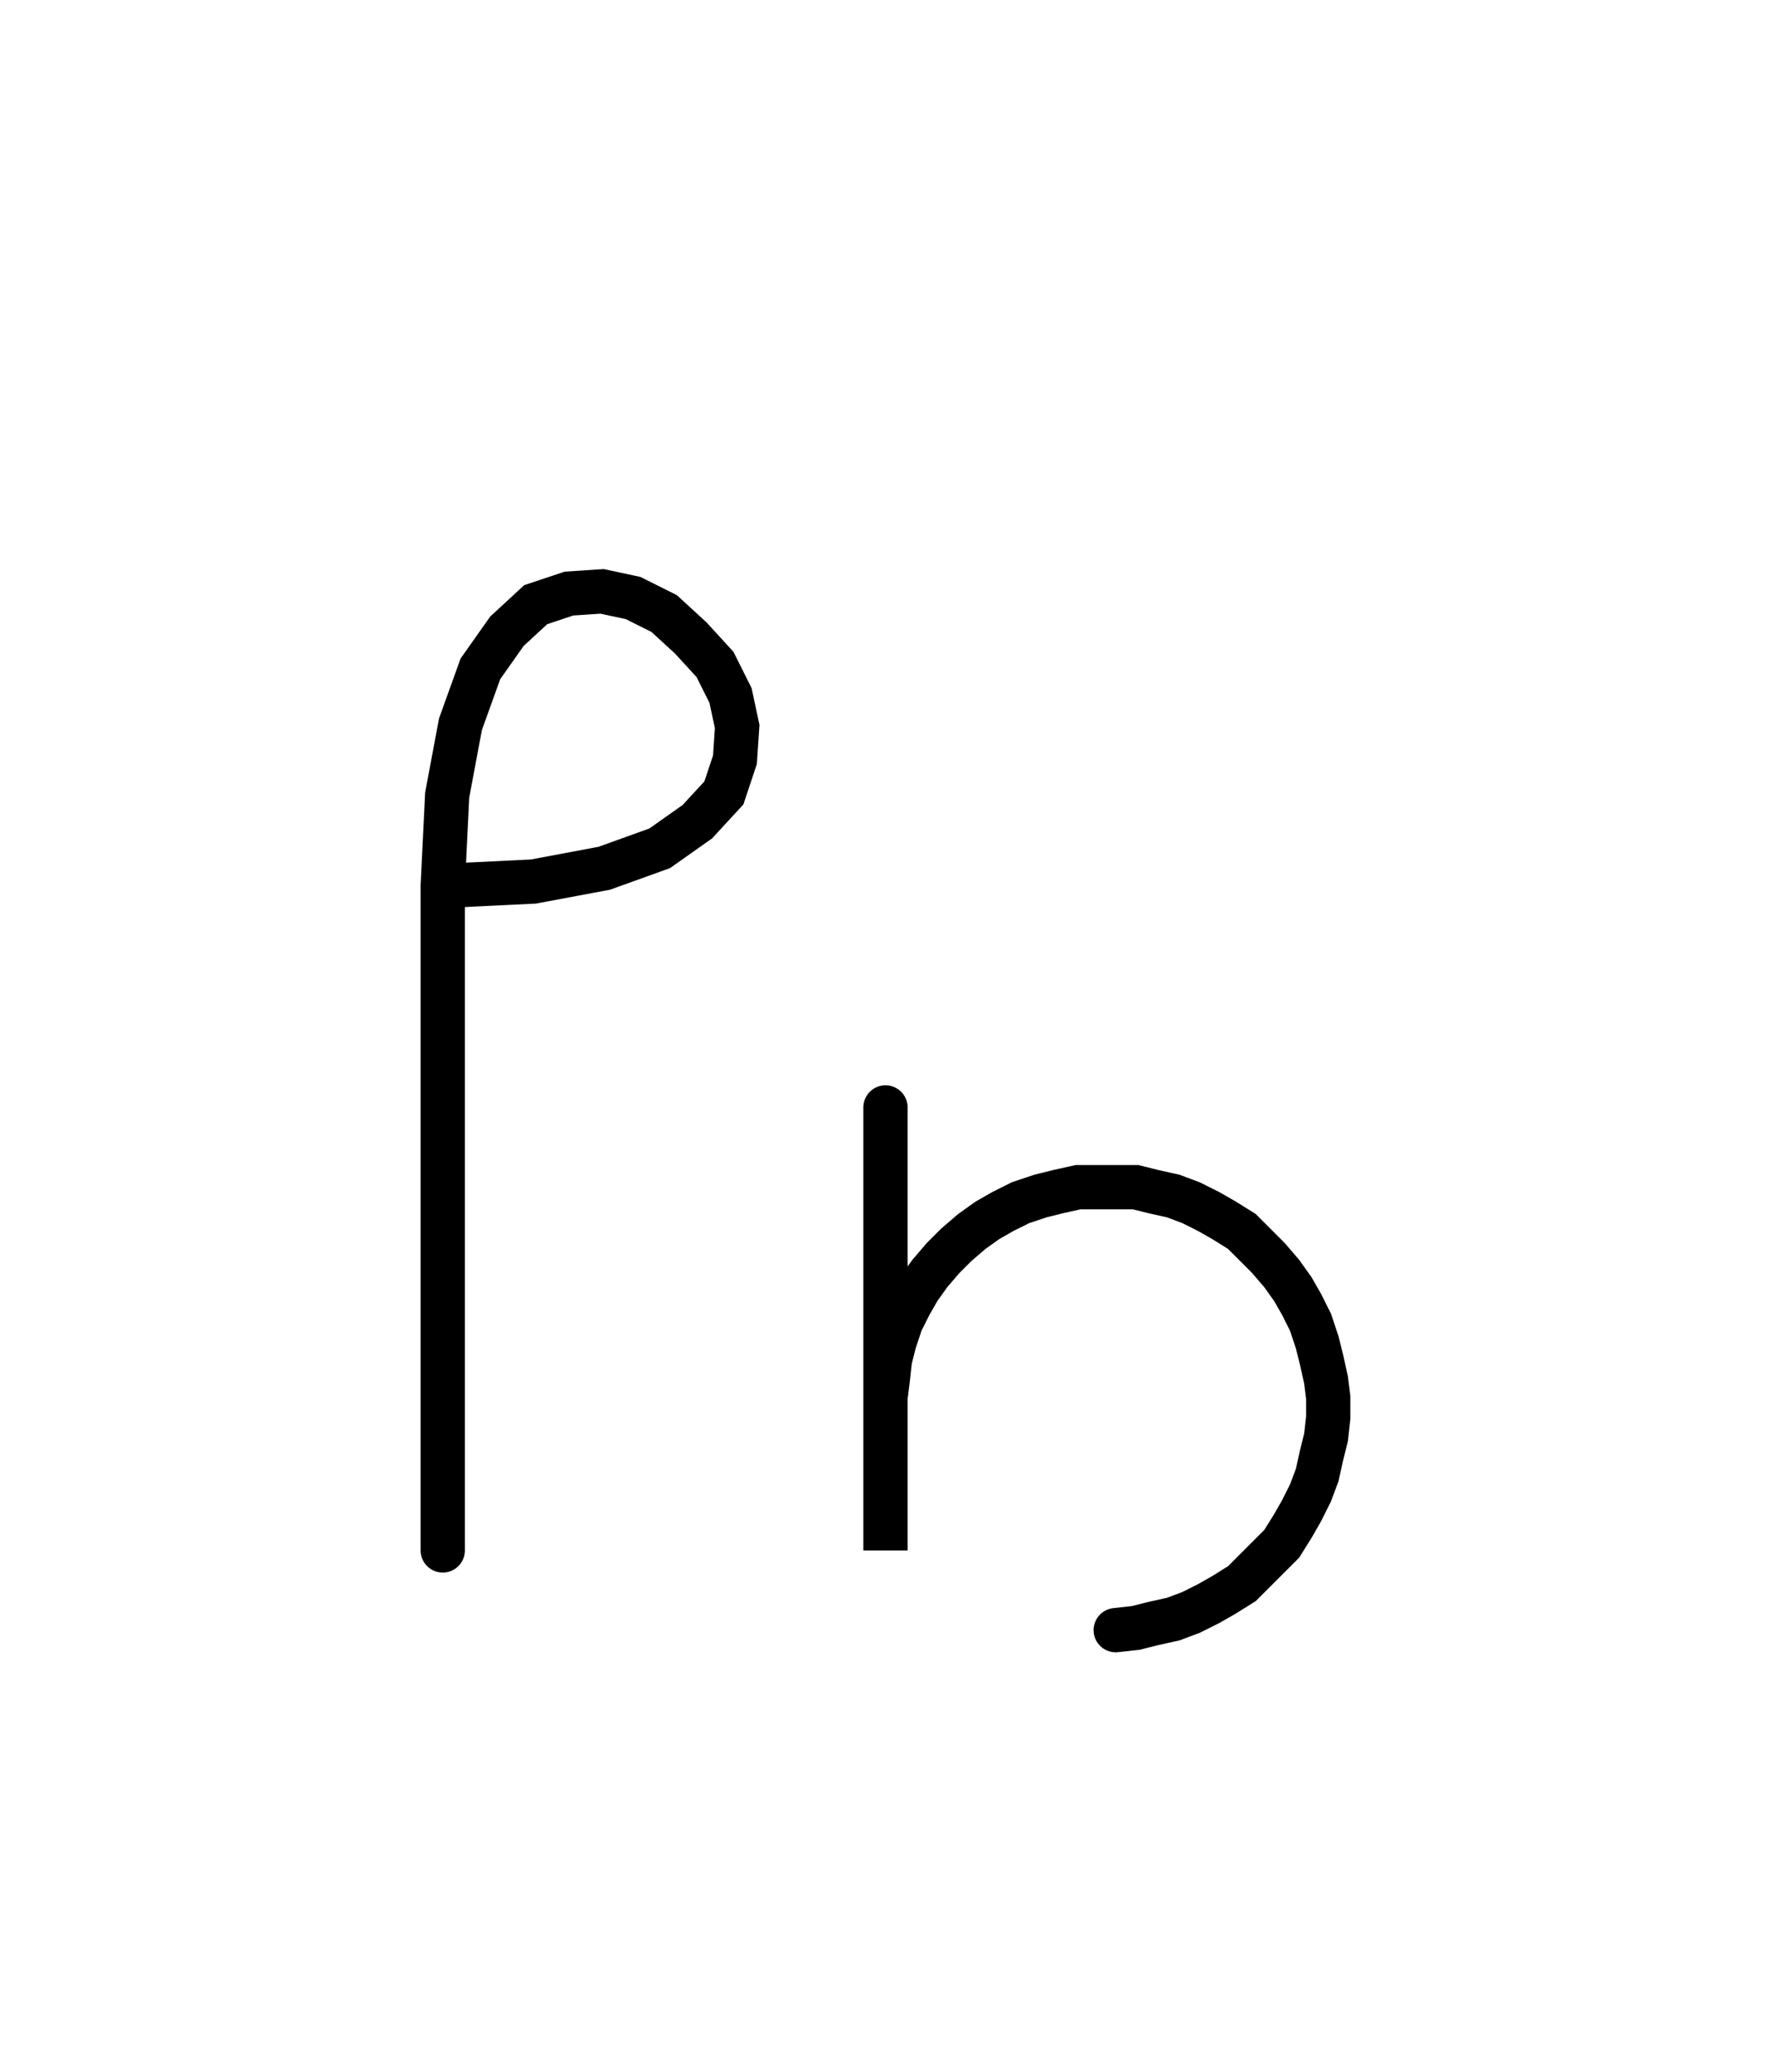 <svg xmlns="http://www.w3.org/2000/svg" width="79.956" height="93.554" style="fill:none; stroke-linecap:round;">
    <rect width="100%" height="100%" fill="#FFFFFF" />
<path stroke="#000000" stroke-width="2" d="M 90,50" />
<path stroke="#000000" stroke-width="2" d="M 20,40" />
<path stroke="#000000" stroke-width="2" d="M 20,40 24.1,39.8 27.3,39.2 29.8,38.3 31.5,37.1 32.7,35.8 33.2,34.3 33.3,32.8 33,31.4 32.3,30 31.2,28.8 30,27.7 28.6,27 27.2,26.7 25.7,26.8 24.2,27.3 22.9,28.5 21.7,30.2 20.8,32.7 20.2,35.9 20,40 20,70" />
<path stroke="#000000" stroke-width="2" d="M 40,70" />
<path stroke="#000000" stroke-width="2" d="M 40,50 40,70 40,64 40,63.1 40.1,62.3 40.2,61.4 40.4,60.6 40.7,59.7 41.1,58.9 41.5,58.2 42,57.5 42.6,56.8 43.2,56.2 43.9,55.6 44.6,55.1 45.3,54.7 46.1,54.3 47,54 47.8,53.8 48.7,53.6 49.5,53.6 50.4,53.6 51.3,53.6 52.1,53.8 53,54 53.8,54.3 54.6,54.7 55.3,55.1 56.1,55.6 56.7,56.2 57.3,56.8 57.9,57.5 58.4,58.2 58.8,58.9 59.2,59.7 59.5,60.6 59.7,61.4 59.9,62.3 60,63.1 60,64 59.9,64.9 59.7,65.7 59.5,66.6 59.2,67.4 58.8,68.2 58.4,68.9 57.9,69.7 57.3,70.3 56.7,70.9 56.1,71.5 55.3,72 54.6,72.4 53.8,72.8 53,73.1 52.1,73.3 51.3,73.5 50.4,73.6" />
</svg>